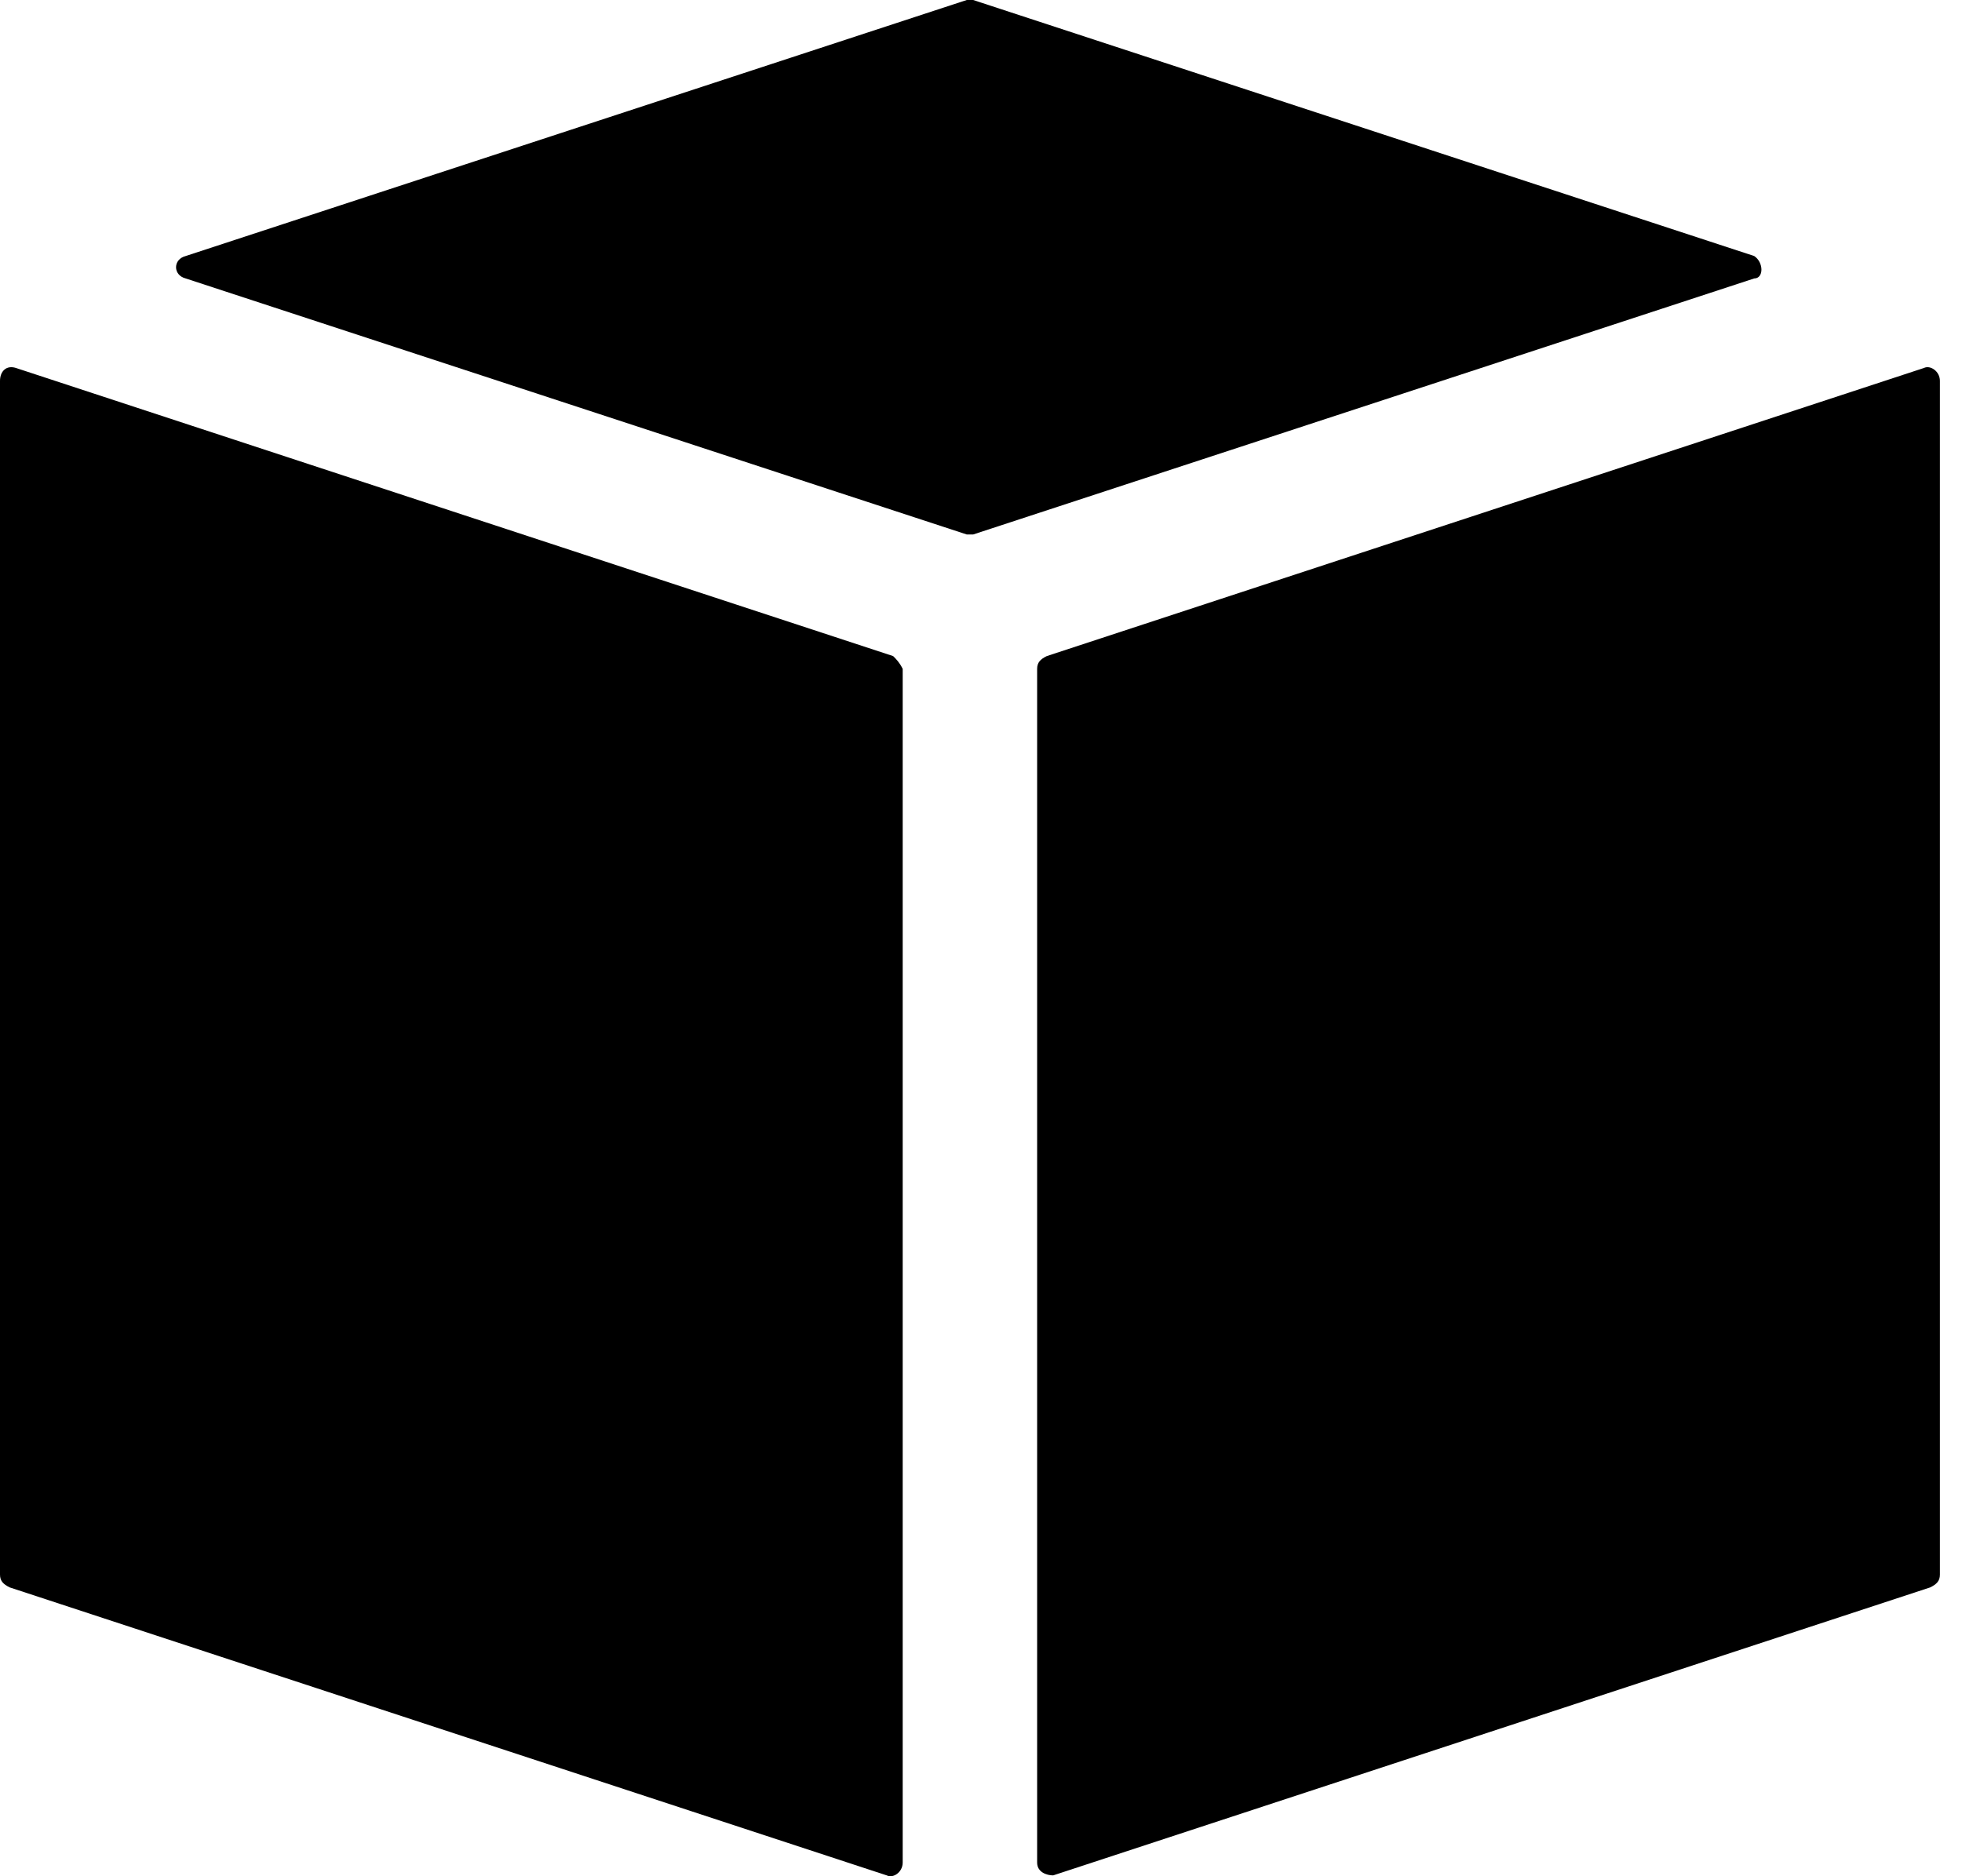<svg width="23" height="22" viewBox="0 0 23 22" fill="none" xmlns="http://www.w3.org/2000/svg">
<path d="M10.47 7.693L0.188 4.315C0.075 4.278 0 4.353 0 4.466V18.463C0 18.538 0.038 18.575 0.113 18.613L10.395 21.99C10.47 22.028 10.582 21.953 10.582 21.84V7.843C10.545 7.768 10.507 7.73 10.47 7.693Z" fill="black"/>
<path d="M20.564 3.002L11.408 0C11.37 0 11.333 0 11.333 0L2.177 3.002C2.026 3.04 2.026 3.227 2.177 3.265L11.333 6.267C11.37 6.267 11.408 6.267 11.408 6.267L20.564 3.265C20.677 3.265 20.677 3.077 20.564 3.002Z" fill="black"/>
<path d="M22.553 4.315L12.271 7.693C12.196 7.73 12.158 7.768 12.158 7.843V21.84C12.158 21.953 12.271 21.99 12.346 21.99L22.628 18.613C22.703 18.575 22.741 18.538 22.741 18.463V4.466C22.741 4.353 22.628 4.278 22.553 4.315Z" fill="black"/>
</svg>
